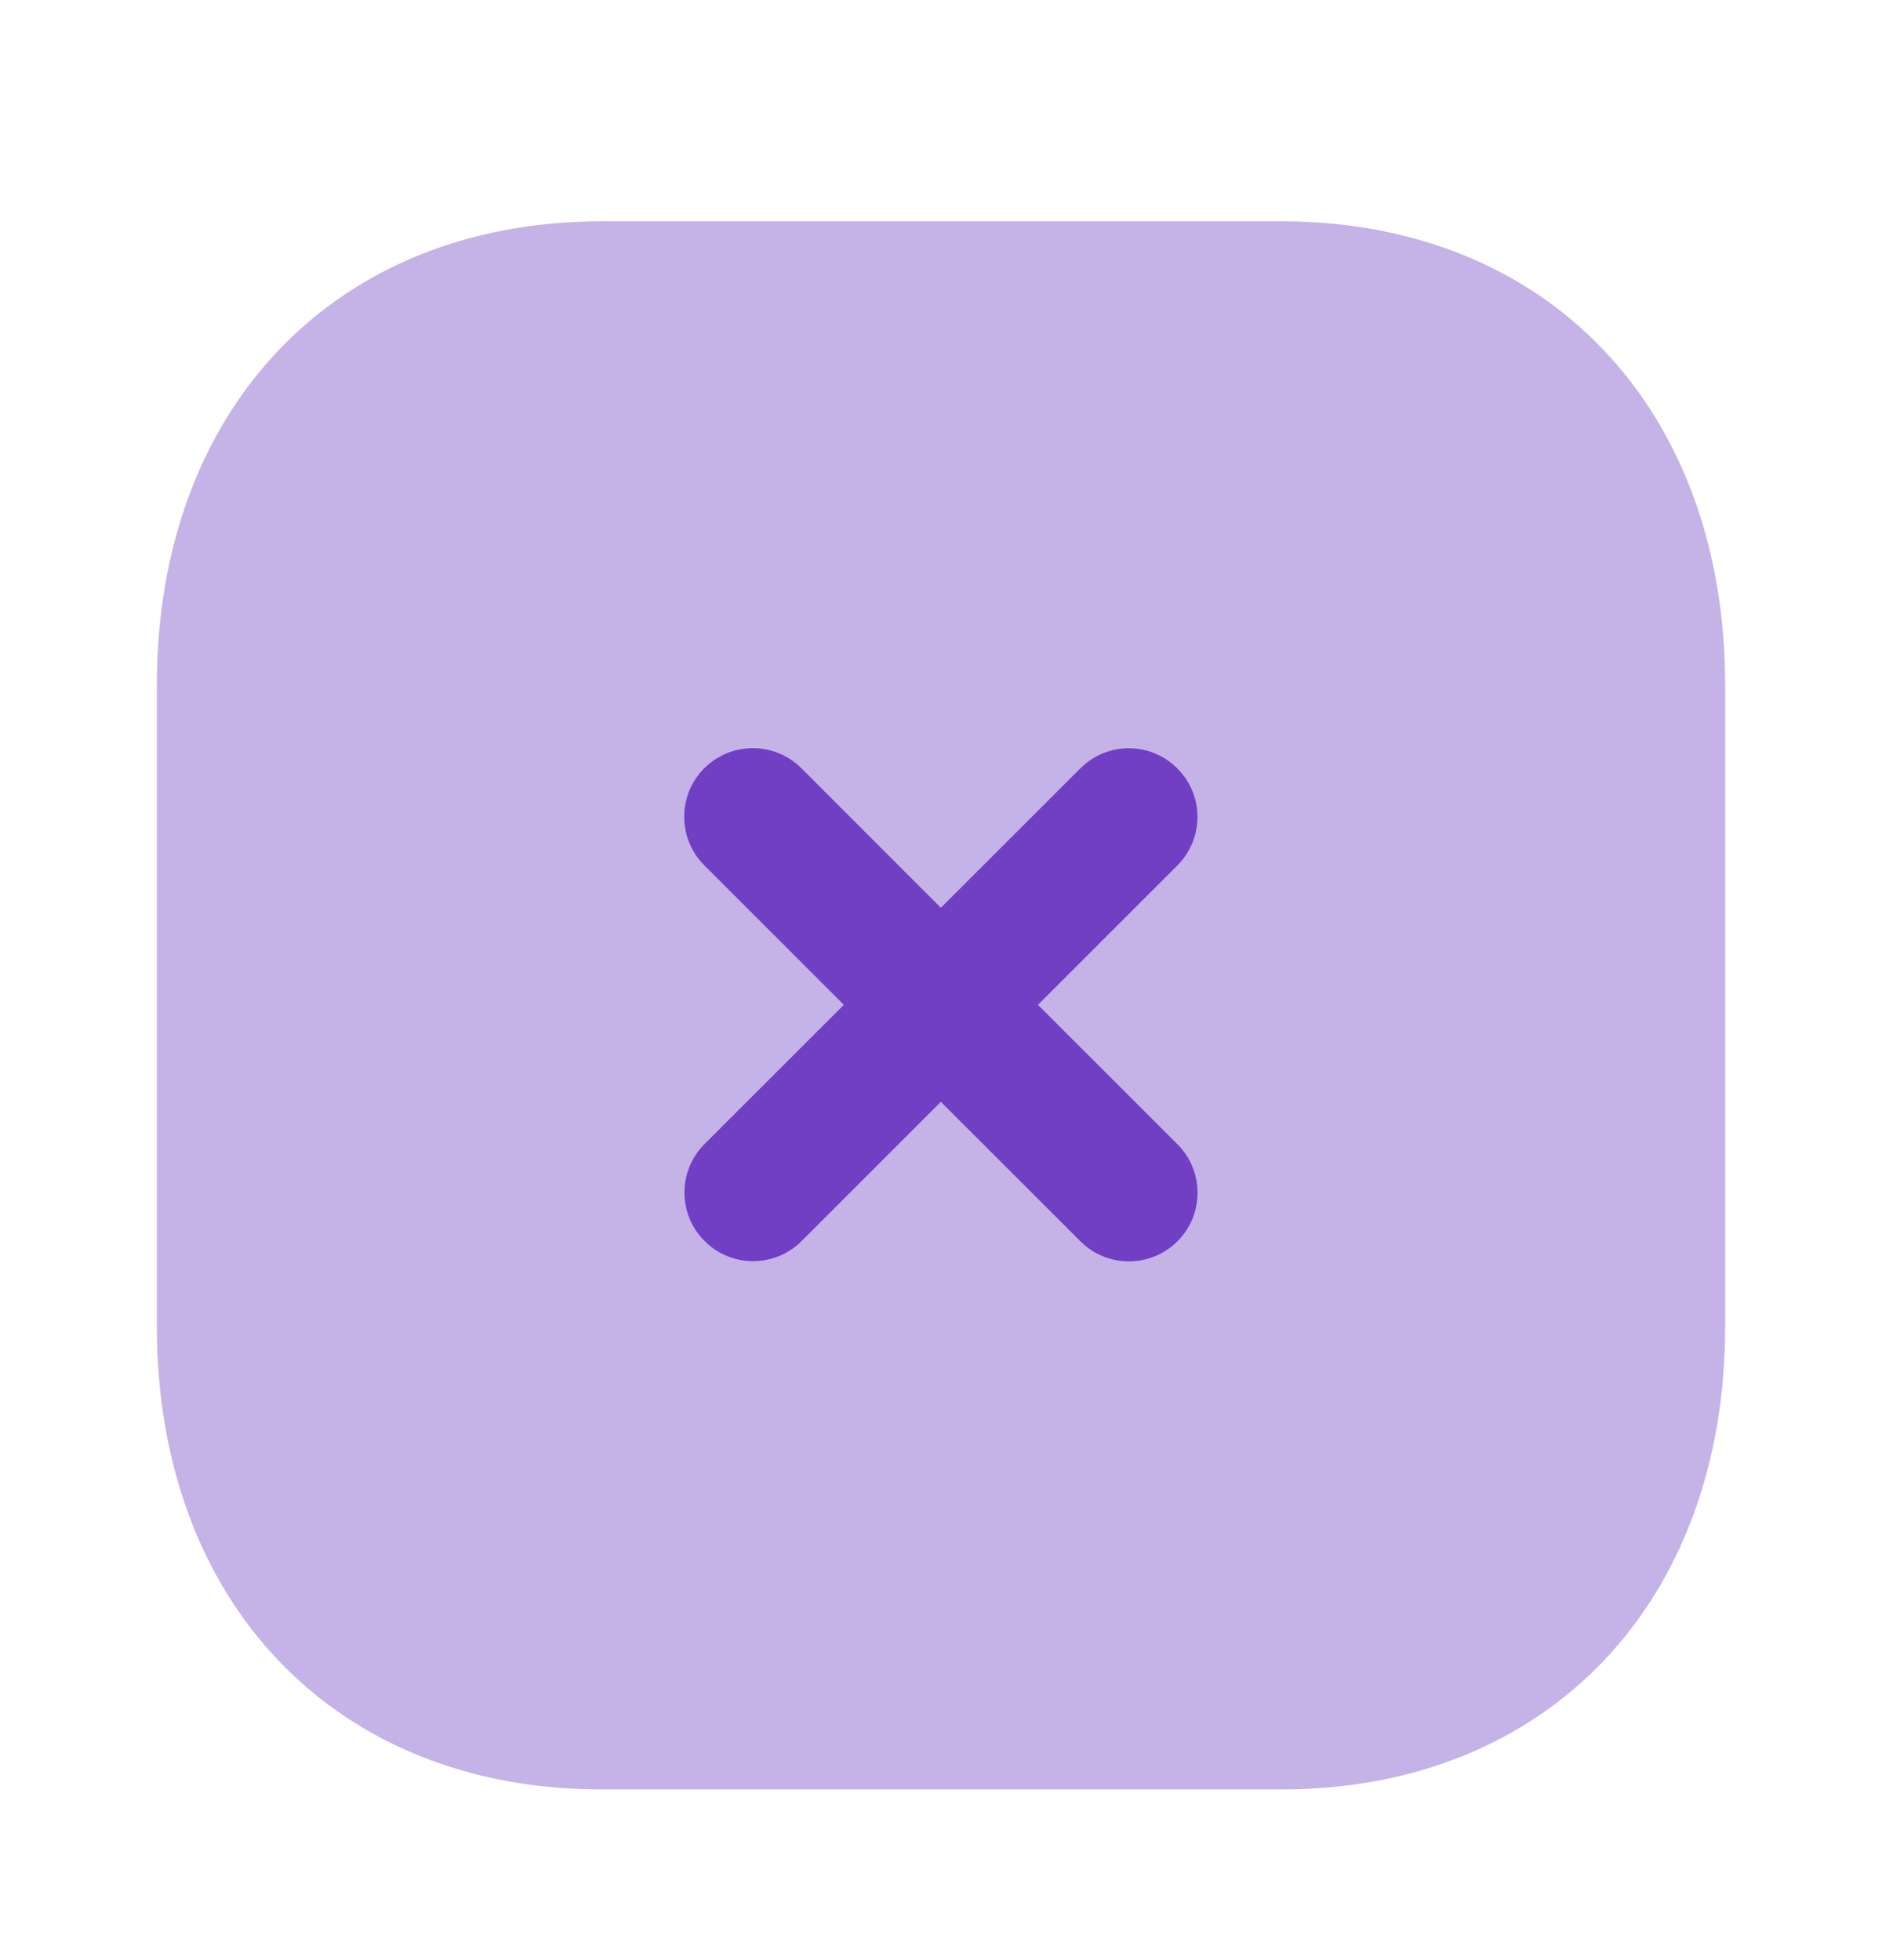 <svg width="24" height="25" viewBox="0 0 24 25" fill="none" xmlns="http://www.w3.org/2000/svg">
<path fill="#703FC4" opacity="0.4" d="M16.34 2.823H7.67C4.28 2.823 2 5.203 2 8.743V16.913C2 20.444 4.28 22.823 7.67 22.823H16.34C19.73 22.823 22 20.444 22 16.913V8.743C22 5.203 19.73 2.823 16.34 2.823Z"/>
<path fill="#703FC4" d="M15.015 14.594L13.236 12.816L15.014 11.038C15.356 10.697 15.356 10.142 15.014 9.801C14.672 9.457 14.119 9.458 13.777 9.8L11.998 11.578L10.219 9.798C9.877 9.456 9.323 9.458 8.981 9.798C8.64 10.14 8.64 10.695 8.981 11.036L10.761 12.816L8.985 14.591C8.643 14.933 8.643 15.488 8.985 15.828C9.156 16 9.379 16.085 9.603 16.085C9.828 16.085 10.051 16 10.222 15.829L11.998 14.053L13.778 15.832C13.949 16.003 14.172 16.088 14.396 16.088C14.62 16.088 14.844 16.002 15.015 15.832C15.357 15.49 15.357 14.936 15.015 14.594Z"/>
</svg>
